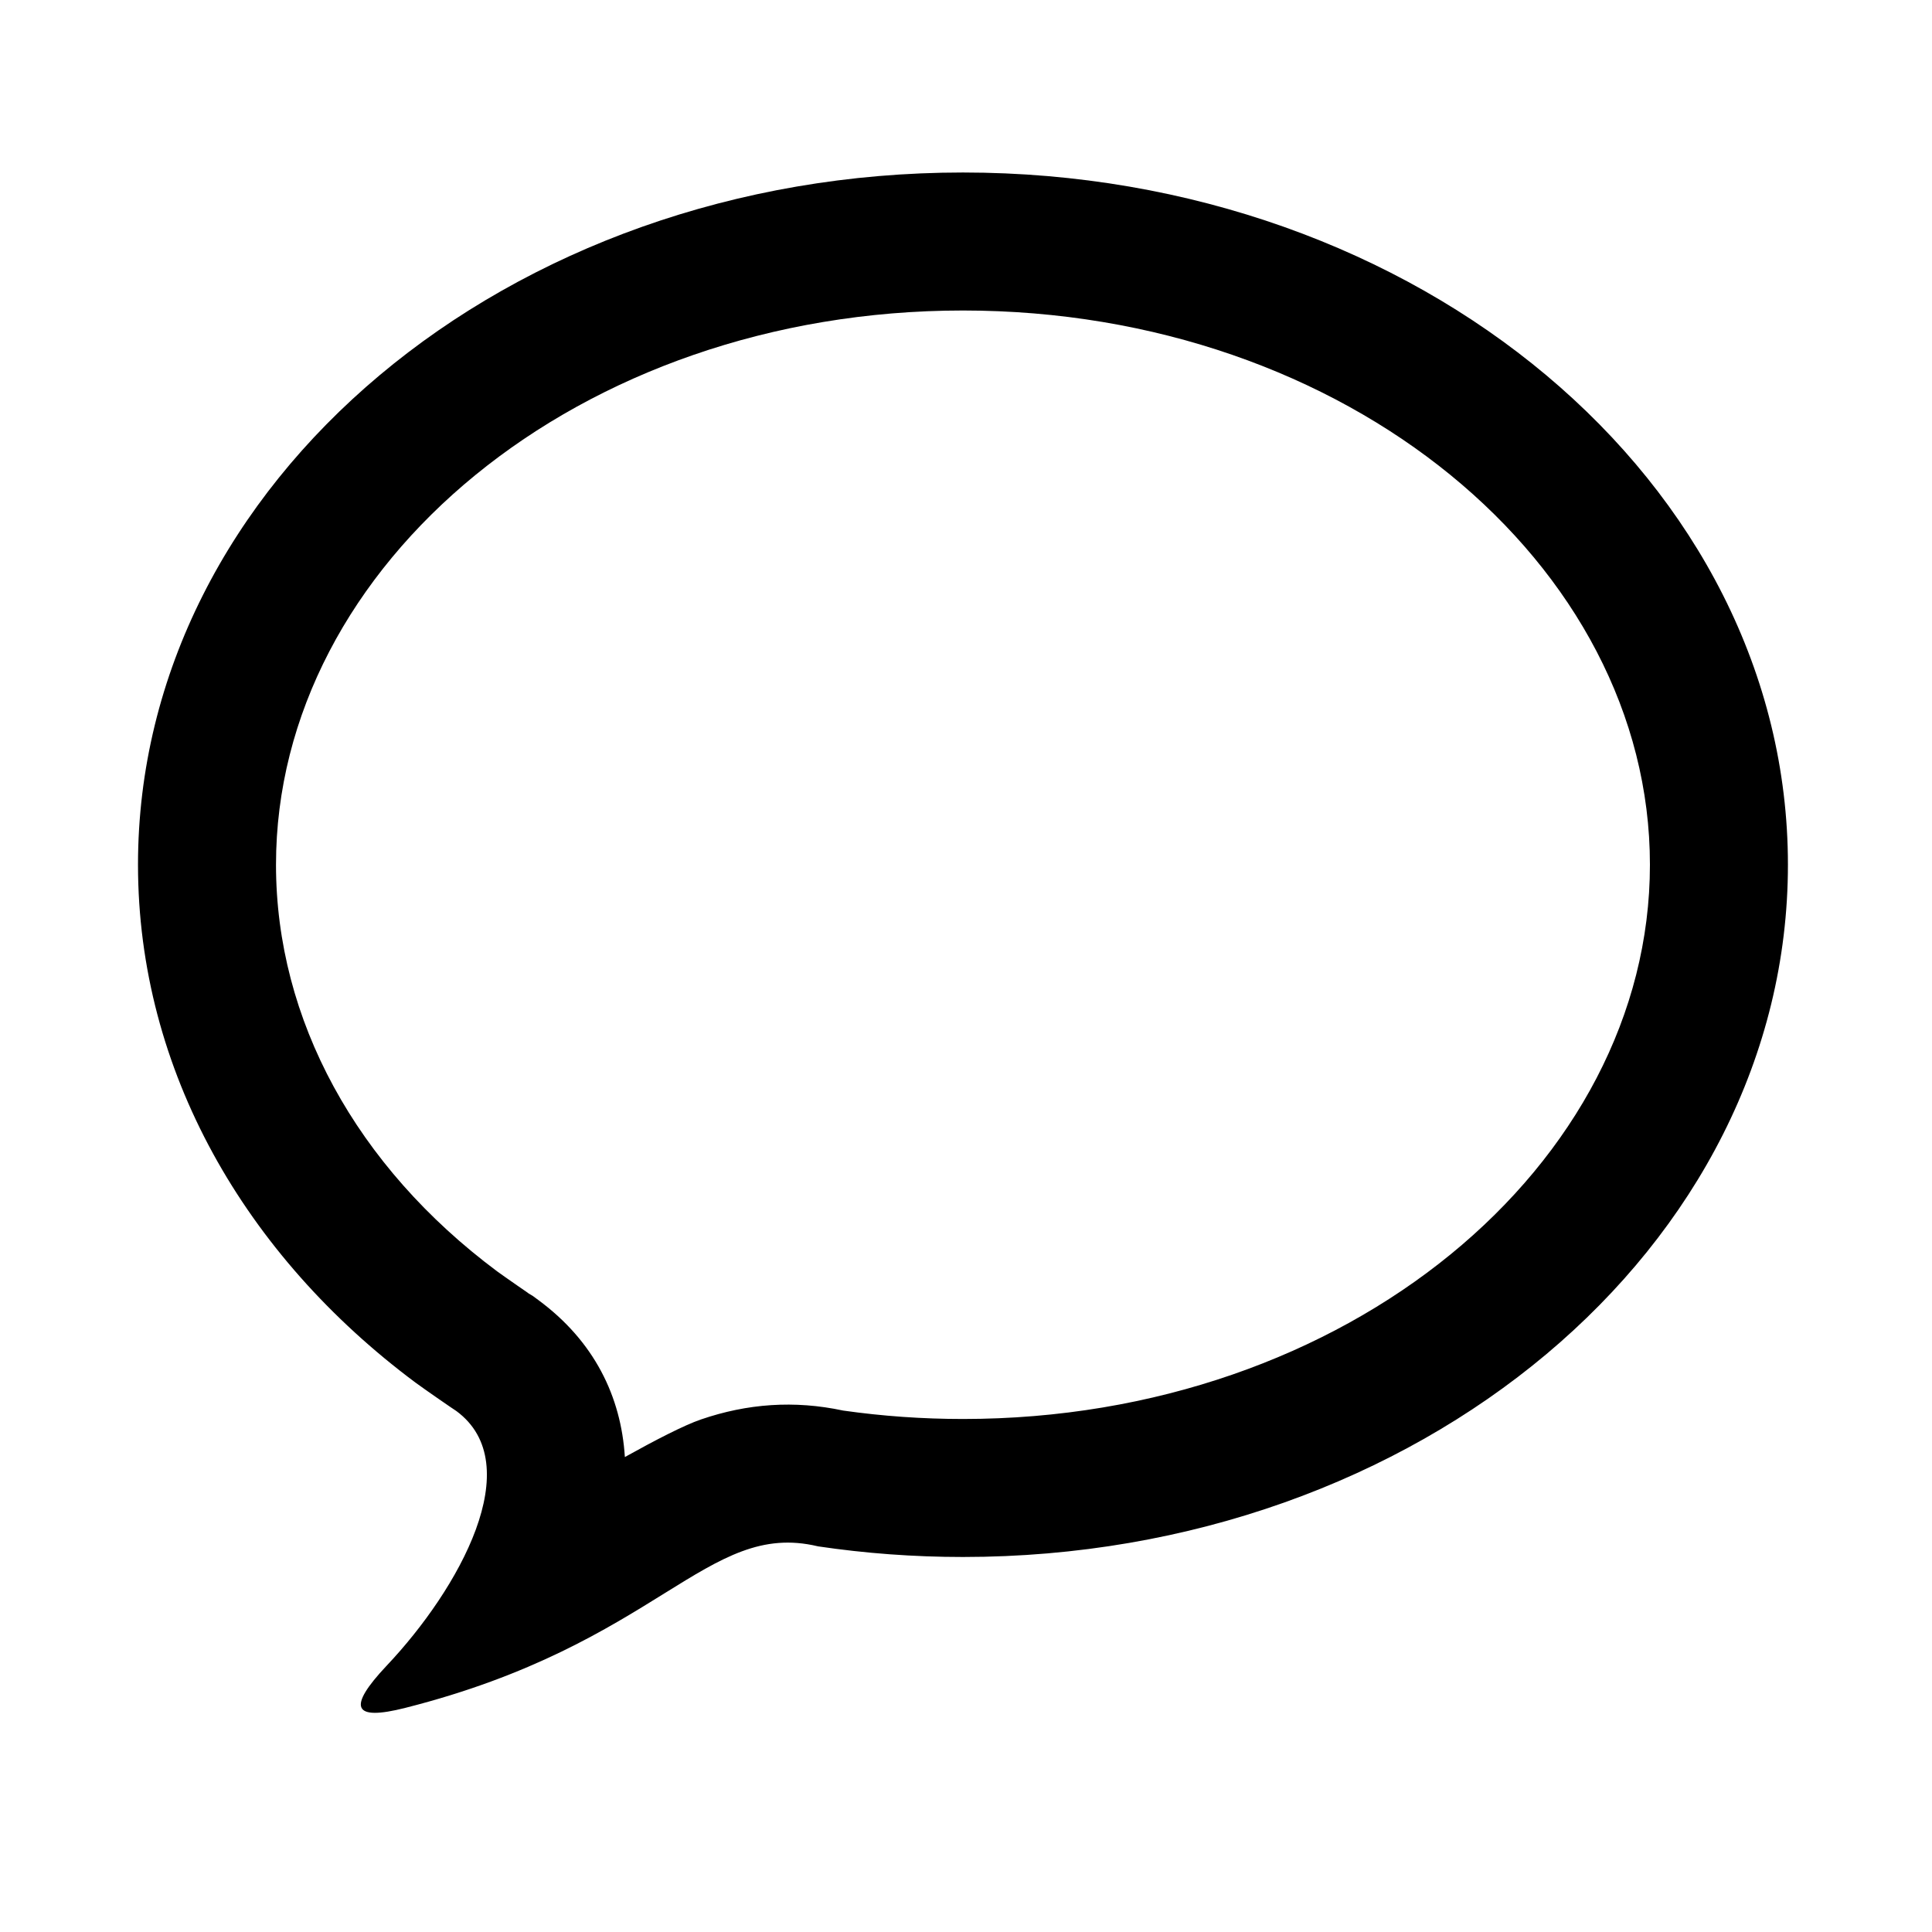 <?xml version="1.0" encoding="UTF-8"?>
<svg width="56px" height="56px" viewBox="0 0 56 56" version="1.1" xmlns="http://www.w3.org/2000/svg" xmlns:xlink="http://www.w3.org/1999/xlink">
    <!-- Generator: Sketch 52.1 (67048) - http://www.bohemiancoding.com/sketch -->
    <title>chat_bubble</title>
    <desc>Created with Sketch.</desc>
    <g id="Page-1" stroke="none" stroke-width="1" fill="none" fill-rule="evenodd">
        <g id="chat_bubble" transform="translate(4, 5)" fill="#000000" fill-rule="nonzero">
            <path d="M16.319,36.143 C17.659,35.684 19.024,35.583 20.44,35.886 C21.581,36.048 22.739,36.13 23.912,36.13 C35.049,36.13 43.824,28.766 43.824,20.064 C43.824,11.363 35.049,4 23.912,4 C12.774,4 4,11.363 4,20.064 C4,24.556 6.328,28.809 10.41,31.851 C10.513,31.926 10.747,32.091 11.004,32.269 C11.118,32.348 11.227,32.423 11.31,32.48 C11.293,32.468 11.36,32.513 11.268,32.459 L11.438,32.56 L11.597,32.677 C13.226,33.875 14.003,35.481 14.112,37.233 C14.986,36.747 15.825,36.312 16.319,36.143 Z M0,20.064 C0,8.984 10.704,0 23.912,0 C37.118,0 47.824,8.984 47.824,20.064 C47.824,31.146 37.118,40.13 23.912,40.13 C22.478,40.13 21.076,40.024 19.712,39.822 C19.71,39.822 19.706,39.82 19.704,39.82 C16.474,39.05 15.106,42.642 7.746,44.504 C6.234,44.888 6.052,44.506 7.21,43.278 C9.306,41.06 11.326,37.444 9.226,35.898 C9.162,35.86 8.352,35.302 8.044,35.076 C3.11,31.4 0,26.034 0,20.064 Z" id="message"></path>
        </g>
    </g>
</svg>